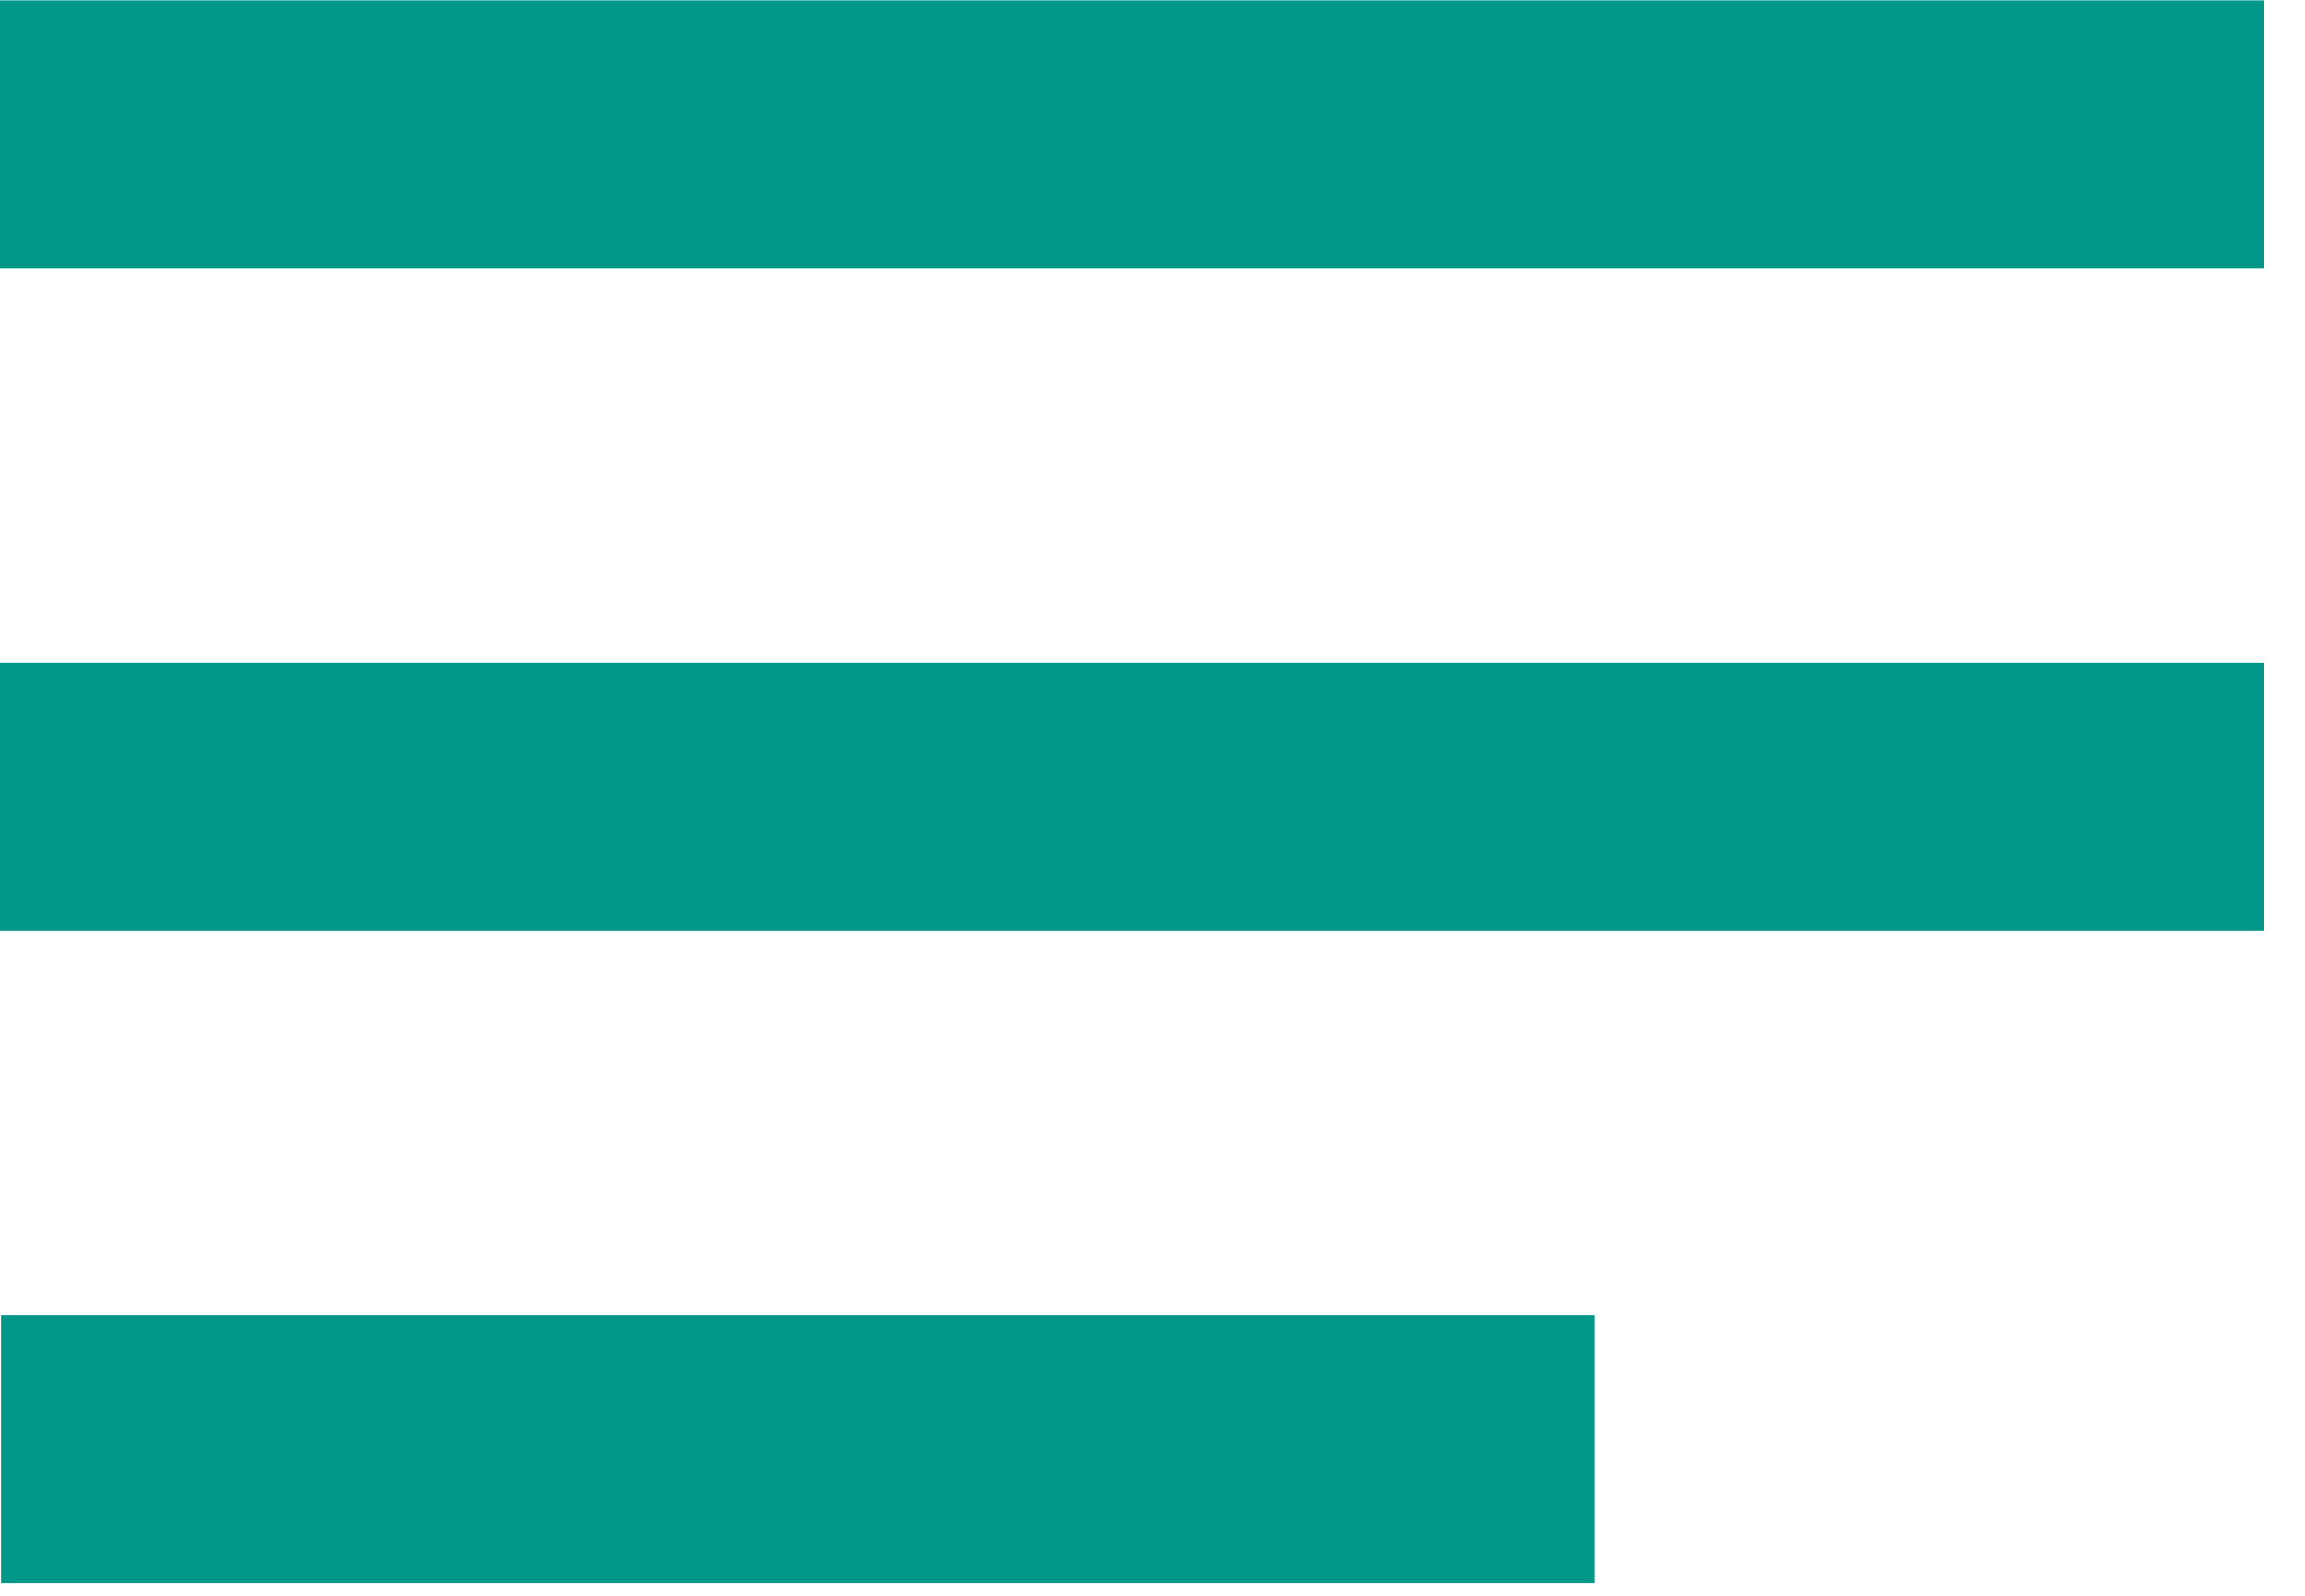 <?xml version="1.0" encoding="UTF-8" standalone="no"?><!DOCTYPE svg PUBLIC "-//W3C//DTD SVG 1.1//EN" "http://www.w3.org/Graphics/SVG/1.1/DTD/svg11.dtd"><svg width="100%" height="100%" viewBox="0 0 13 9" version="1.1" xmlns="http://www.w3.org/2000/svg" xmlns:xlink="http://www.w3.org/1999/xlink" xml:space="preserve" xmlns:serif="http://www.serif.com/" style="fill-rule:evenodd;clip-rule:evenodd;stroke-linejoin:round;stroke-miterlimit:1.414;"><rect x="-0.001" y="0.002" width="12.769" height="1.513" style="fill:#009688;"/><rect x="0" y="3.738" width="12.77" height="1.513" style="fill:#009688;"/><rect x="0.006" y="7.416" width="8.988" height="1.513" style="fill:#009688;"/></svg>